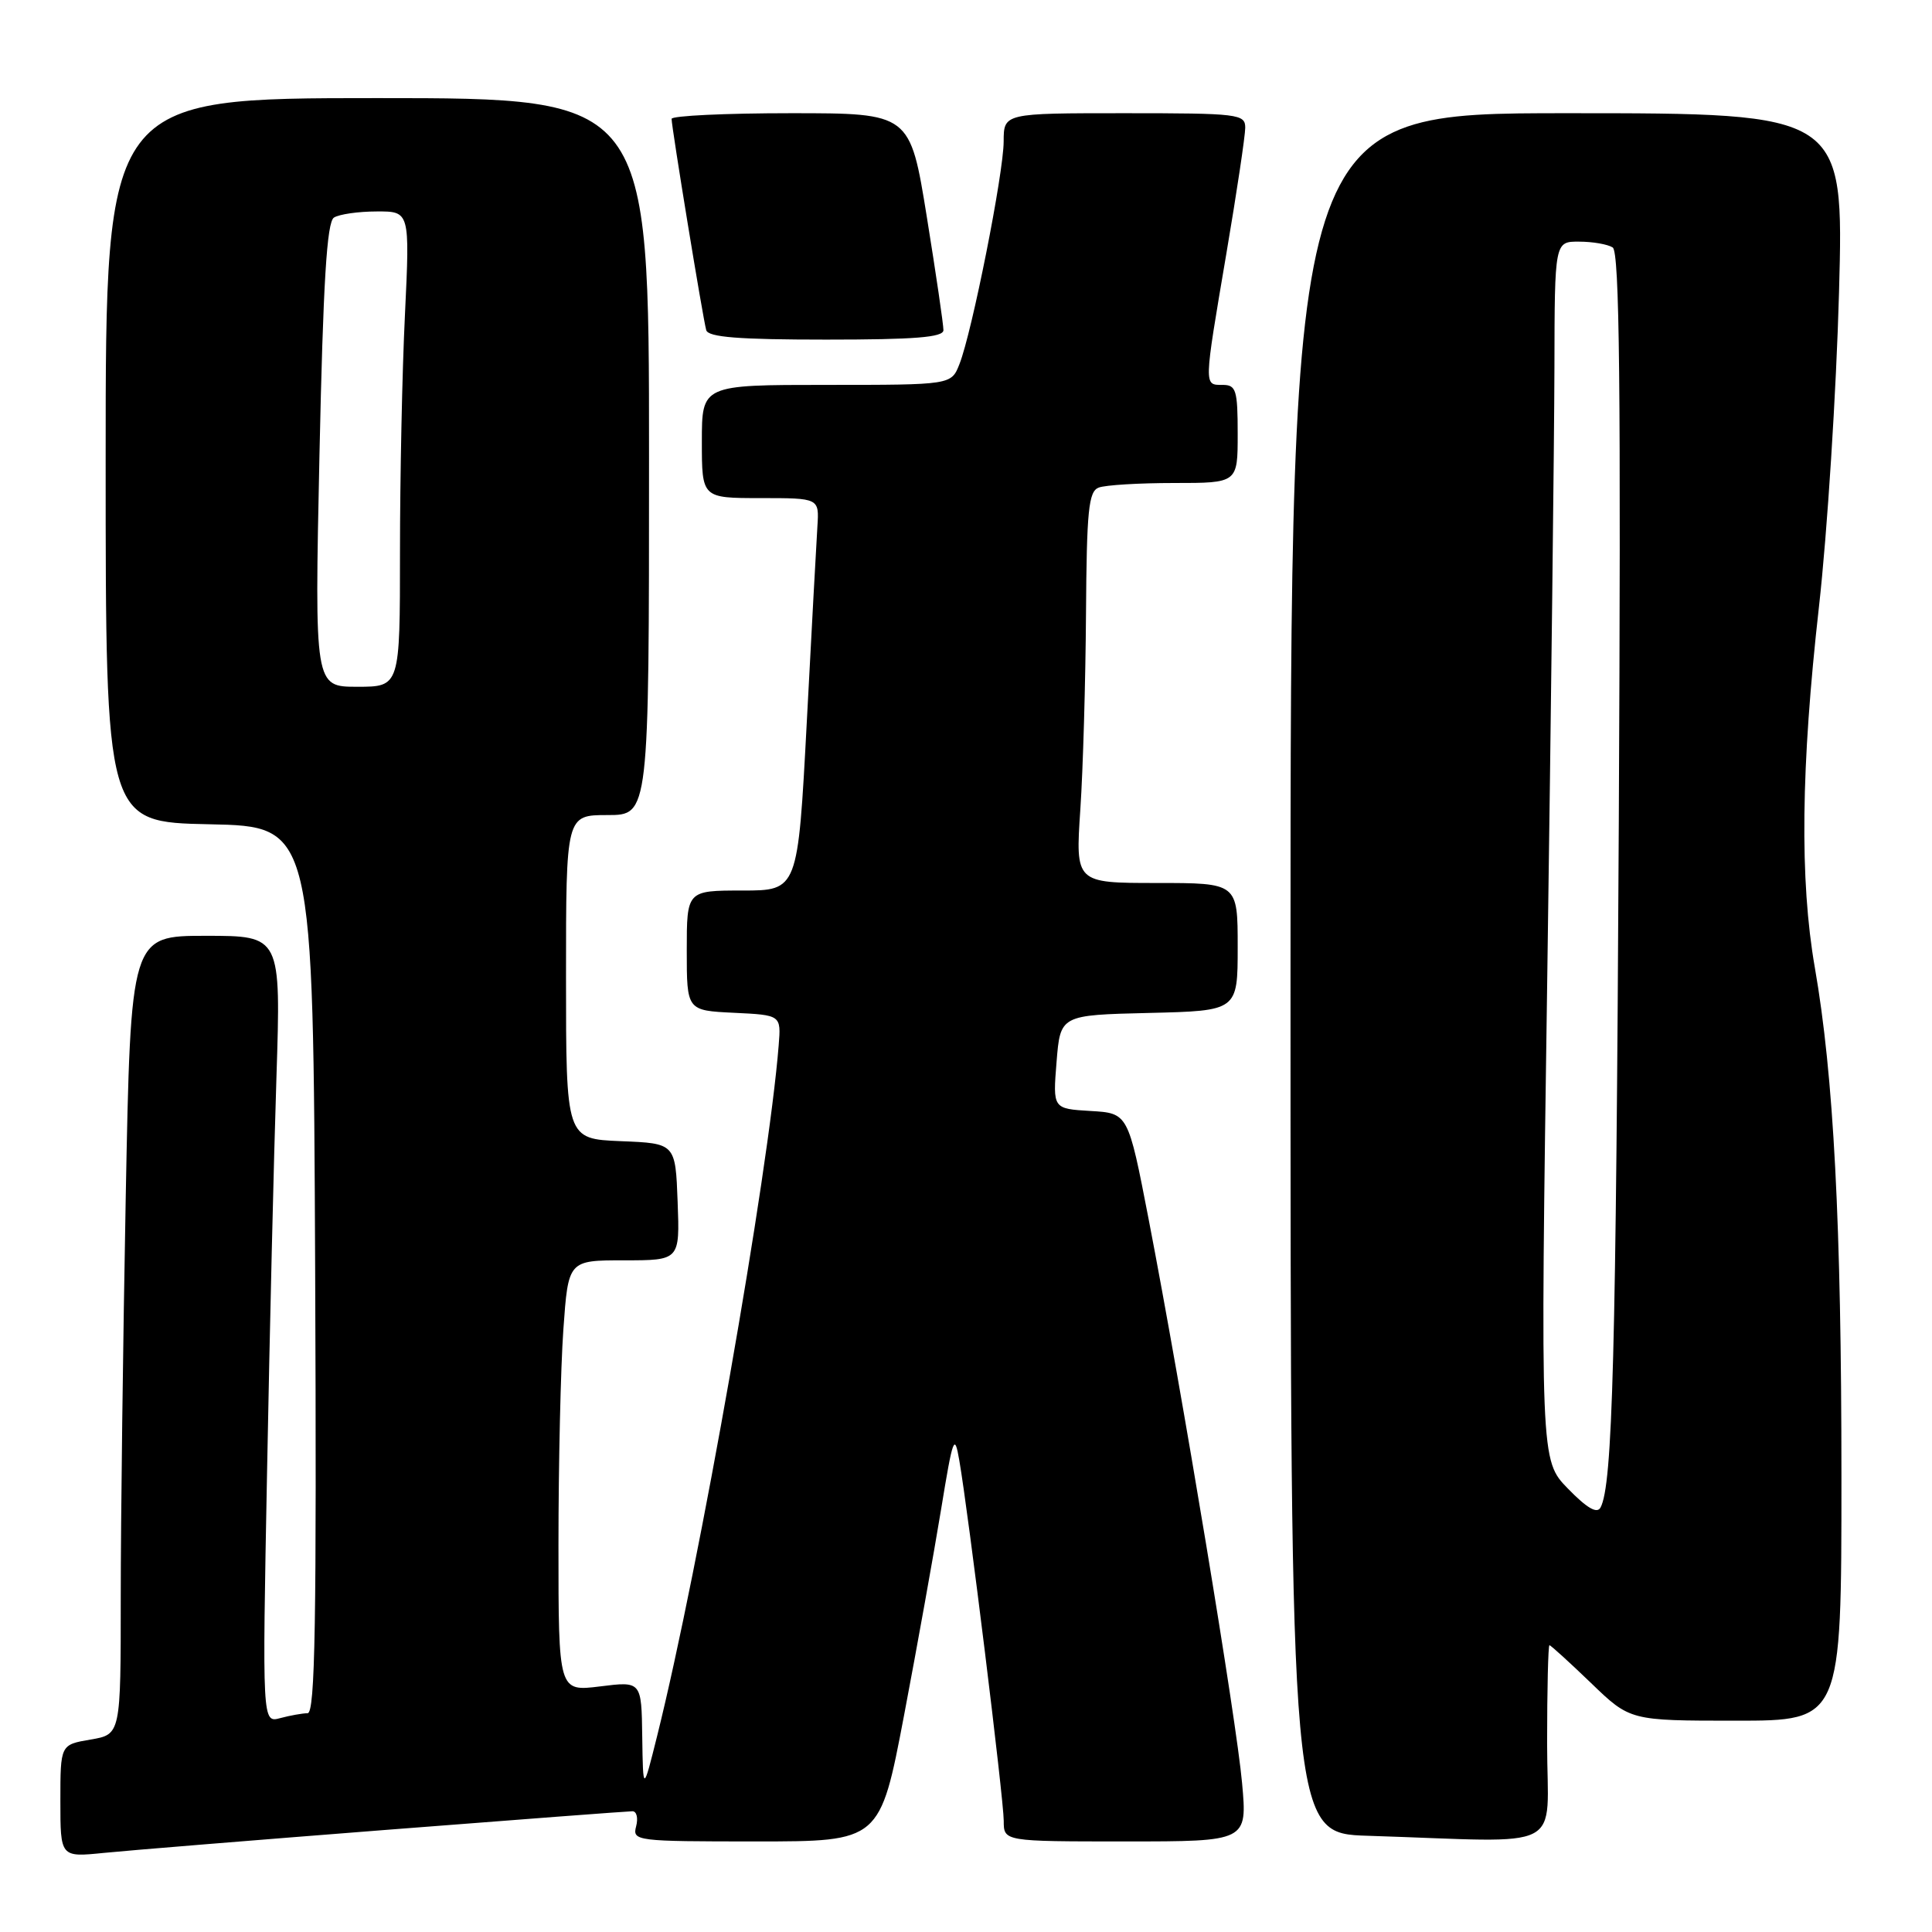 <?xml version="1.0" encoding="UTF-8" standalone="no"?>
<!DOCTYPE svg PUBLIC "-//W3C//DTD SVG 1.1//EN" "http://www.w3.org/Graphics/SVG/1.1/DTD/svg11.dtd" >
<svg xmlns="http://www.w3.org/2000/svg" xmlns:xlink="http://www.w3.org/1999/xlink" version="1.1" viewBox="0 0 256 256">
 <g >
 <path fill="currentColor"
d=" M 51.14 242.47 C 68.54 241.11 83.24 240.00 83.80 240.00 C 84.36 240.00 84.58 240.90 84.29 242.00 C 83.78 243.94 84.26 244.00 100.19 244.00 C 116.61 244.00 116.61 244.00 119.80 227.25 C 121.55 218.04 123.75 205.78 124.70 200.00 C 126.27 190.40 126.48 189.84 127.11 193.50 C 128.32 200.44 133.00 238.42 133.00 241.27 C 133.00 244.00 133.00 244.00 149.14 244.00 C 165.28 244.00 165.28 244.00 164.58 236.25 C 163.85 228.00 156.68 184.75 152.19 161.50 C 149.48 147.50 149.48 147.50 144.49 147.21 C 139.50 146.91 139.50 146.91 140.00 140.71 C 140.50 134.50 140.50 134.50 152.25 134.22 C 164.00 133.94 164.00 133.94 164.00 125.47 C 164.00 117.00 164.00 117.00 153.25 117.00 C 142.50 117.00 142.50 117.00 143.15 107.25 C 143.51 101.89 143.84 90.24 143.90 81.36 C 143.99 67.62 144.24 65.12 145.58 64.61 C 146.45 64.27 150.95 64.00 155.58 64.00 C 164.00 64.00 164.00 64.00 164.00 57.50 C 164.00 51.67 163.79 51.00 162.00 51.00 C 159.50 51.00 159.49 51.35 162.50 33.60 C 163.88 25.48 165.00 17.98 165.00 16.92 C 165.00 15.11 164.11 15.00 149.00 15.00 C 133.00 15.00 133.00 15.00 132.99 18.75 C 132.98 22.97 128.80 44.03 127.13 48.25 C 126.05 51.00 126.05 51.00 109.52 51.00 C 93.00 51.00 93.00 51.00 93.00 58.50 C 93.00 66.00 93.00 66.00 100.78 66.00 C 108.55 66.00 108.55 66.00 108.31 69.75 C 108.18 71.81 107.54 83.51 106.90 95.75 C 105.72 118.00 105.72 118.00 98.36 118.00 C 91.00 118.00 91.00 118.00 91.00 125.95 C 91.00 133.90 91.00 133.90 97.25 134.20 C 103.50 134.50 103.50 134.50 103.18 138.50 C 101.83 155.55 92.67 207.55 87.08 230.00 C 85.21 237.50 85.21 237.50 85.10 230.13 C 85.00 222.77 85.00 222.77 79.50 223.46 C 74.00 224.14 74.00 224.14 74.00 204.73 C 74.00 194.05 74.29 181.19 74.65 176.15 C 75.30 167.00 75.30 167.00 82.69 167.00 C 90.08 167.00 90.08 167.00 89.79 159.25 C 89.50 151.50 89.50 151.50 82.25 151.21 C 75.00 150.91 75.00 150.91 75.00 129.46 C 75.00 108.00 75.00 108.00 80.50 108.00 C 86.00 108.00 86.00 108.00 86.00 60.50 C 86.00 13.00 86.00 13.00 50.00 13.00 C 14.00 13.00 14.00 13.00 14.00 60.97 C 14.00 108.94 14.00 108.94 27.75 109.22 C 41.50 109.50 41.50 109.50 41.76 168.25 C 41.96 214.91 41.76 227.00 40.76 227.01 C 40.07 227.02 38.43 227.31 37.13 227.66 C 34.75 228.30 34.75 228.30 35.39 194.90 C 35.73 176.53 36.29 153.06 36.63 142.75 C 37.23 124.00 37.23 124.00 27.28 124.00 C 17.32 124.00 17.32 124.00 16.66 158.66 C 16.30 177.73 16.00 201.54 16.00 211.58 C 16.00 229.82 16.00 229.82 12.00 230.50 C 8.00 231.18 8.00 231.18 8.00 238.64 C 8.00 246.10 8.00 246.10 13.75 245.52 C 16.91 245.20 33.74 243.83 51.14 242.47 Z  M 205.00 231.00 C 205.00 223.85 205.14 218.00 205.31 218.00 C 205.48 218.00 207.95 220.25 210.81 223.00 C 215.99 228.00 215.99 228.00 230.00 228.00 C 244.00 228.00 244.00 228.00 244.00 195.75 C 244.00 162.15 242.97 142.50 240.47 128.18 C 238.46 116.61 238.63 101.63 241.02 80.41 C 242.13 70.56 243.32 51.81 243.68 38.75 C 244.32 15.00 244.32 15.00 207.66 15.00 C 171.00 15.00 171.00 15.00 171.00 128.97 C 171.00 242.93 171.00 242.93 181.25 243.25 C 208.01 244.10 205.00 245.66 205.00 231.00 Z  M 125.01 43.75 C 125.02 43.06 124.03 36.31 122.81 28.75 C 120.59 15.00 120.59 15.00 104.79 15.00 C 96.11 15.00 89.00 15.34 88.99 15.75 C 88.98 16.80 93.14 42.22 93.58 43.75 C 93.85 44.68 97.90 45.00 109.47 45.00 C 121.22 45.00 125.00 44.70 125.01 43.75 Z  M 42.33 60.31 C 42.82 37.38 43.31 29.42 44.25 28.83 C 44.94 28.39 47.48 28.02 49.91 28.02 C 54.31 28.00 54.31 28.00 53.66 41.66 C 53.29 49.17 53.00 63.35 53.00 73.16 C 53.00 91.00 53.00 91.00 47.34 91.00 C 41.68 91.00 41.68 91.00 42.33 60.31 Z  M 207.76 197.25 C 204.10 193.50 204.10 193.50 205.02 129.50 C 205.52 94.30 205.95 57.96 205.97 48.75 C 206.00 32.00 206.00 32.00 209.25 32.02 C 211.04 32.02 213.04 32.37 213.69 32.79 C 214.60 33.37 214.79 51.29 214.50 108.83 C 214.13 179.64 213.68 196.75 212.08 199.75 C 211.62 200.62 210.29 199.85 207.76 197.25 Z "/>
</g>
</svg>